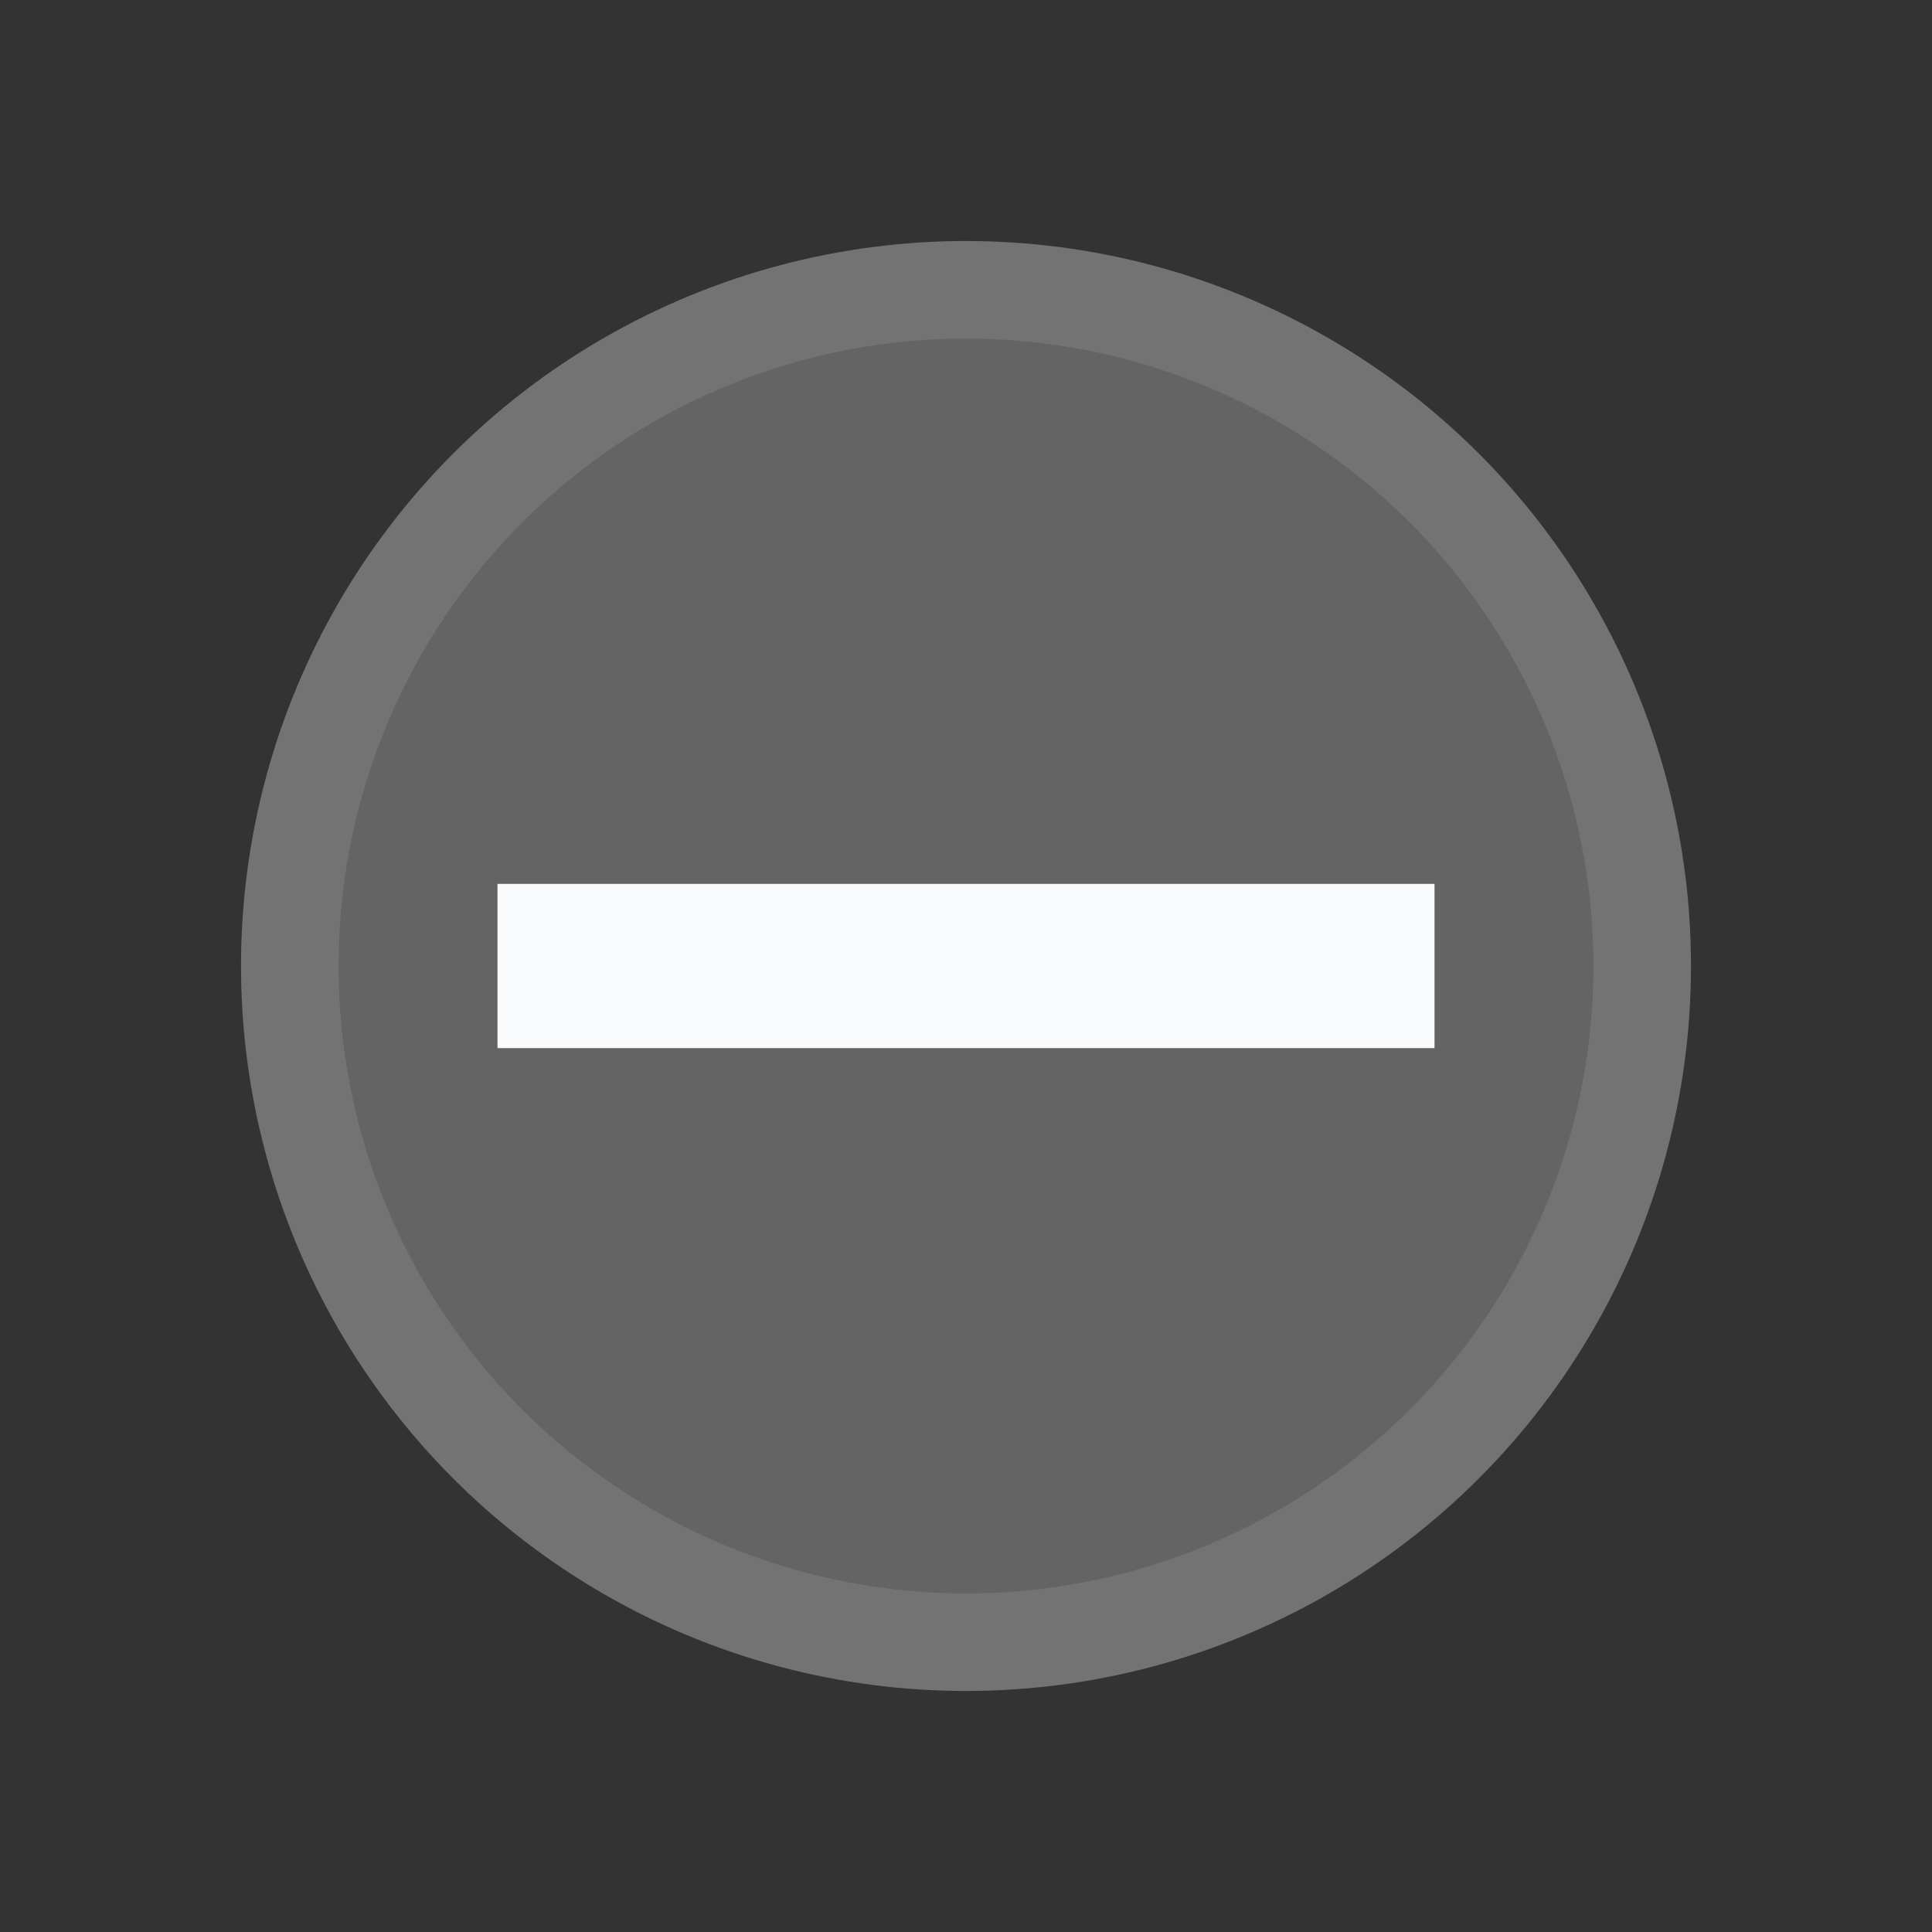 <svg xmlns="http://www.w3.org/2000/svg" xmlns:xlink="http://www.w3.org/1999/xlink" baseProfile="tiny" version="1.2" viewBox="0 0 50 50"><rect x="0" y="0" width="50" height="50" fill="#333333" stroke="none"/><title>Qt SVG Document</title><desc>Generated with Qt</desc><g fill="none" fill-rule="evenodd" stroke="#000" stroke-linecap="square" stroke-linejoin="bevel" stroke-width="1"><g fill="#646464" fill-opacity="1" stroke="#737373" stroke-linecap="square" stroke-linejoin="miter" stroke-miterlimit="2" stroke-opacity="1" stroke-width="1.01" font-family="Ubuntu" font-size="10" font-style="normal" font-weight="400" transform="matrix(2.5,0,0,2.5,2.5,2.5)"><circle cx="9" cy="9" r="7"/></g><g fill="none" stroke="#fafbfc" stroke-linecap="square" stroke-linejoin="miter" stroke-miterlimit="2" stroke-opacity="1" stroke-width="1.7" font-family="Ubuntu" font-size="10" font-style="normal" font-weight="400" transform="matrix(2.5,0,0,2.5,2.5,2.5)"><polyline fill="none" points="5 9 13 9" vector-effect="none"/></g></g></svg>